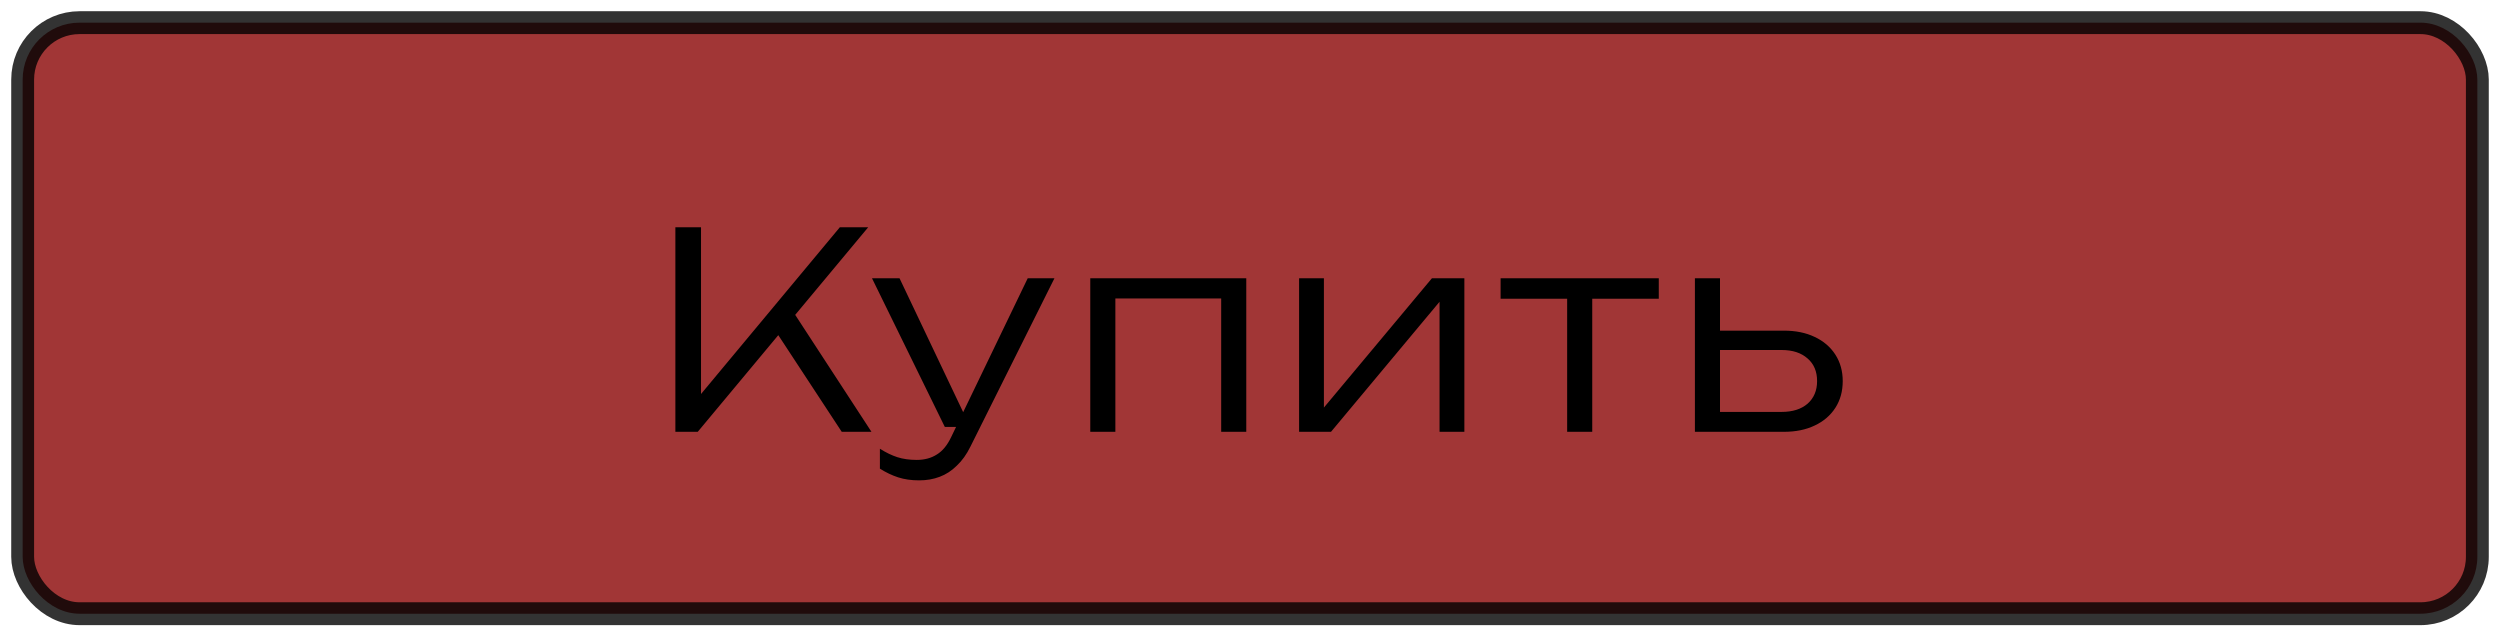 <svg width="220" height="56" viewBox="0 0 220 56" fill="none" xmlns="http://www.w3.org/2000/svg">
<rect opacity="0.8" x="1.994" y="1.994" width="216.012" height="52.012" rx="5.006" fill="#890404" stroke="black" stroke-width="2.012"/>
<path d="M59.433 38V20H61.689V35.984L60.897 35.624L73.905 20H76.401L61.401 38H59.433ZM67.977 28.712L69.489 26.96L76.689 38H74.073L67.977 28.712ZM80.888 42.272C80.2 42.272 79.584 42.184 79.04 42.008C78.496 41.832 77.96 41.576 77.431 41.24V39.488C77.96 39.824 78.472 40.072 78.968 40.232C79.463 40.392 80.031 40.472 80.671 40.472C81.359 40.472 81.951 40.312 82.448 39.992C82.944 39.688 83.359 39.184 83.695 38.48L90.439 24.488H92.791L85.4 39.296C85.064 39.984 84.663 40.544 84.2 40.976C83.751 41.424 83.248 41.752 82.688 41.96C82.144 42.168 81.543 42.272 80.888 42.272ZM83.144 37.568L76.736 24.488H79.159L85.376 37.568H83.144ZM109.672 24.488V38H107.464V25.256L108.472 26.264H97.12L98.152 25.256V38H95.944V24.488H109.672ZM114.32 38V24.488H116.504V36.992L115.664 36.872L126.008 24.488H128.864V38H126.68V25.376L127.544 25.52L117.128 38H114.32ZM137.909 25.232H140.117V38H137.909V25.232ZM132.053 24.488H145.973V26.288H132.053V24.488ZM149.152 38V24.488H151.36V37.304L150.472 36.248H156.784C157.744 36.248 158.504 36.008 159.064 35.528C159.624 35.032 159.904 34.368 159.904 33.536C159.904 32.688 159.624 32.024 159.064 31.544C158.504 31.048 157.744 30.8 156.784 30.8H150.64V29.096H156.976C158.016 29.096 158.92 29.28 159.688 29.648C160.472 30.016 161.08 30.536 161.512 31.208C161.944 31.88 162.16 32.656 162.16 33.536C162.16 34.432 161.944 35.216 161.512 35.888C161.08 36.56 160.472 37.08 159.688 37.448C158.92 37.816 158.016 38 156.976 38H149.152Z" fill="black"/>
</svg>

